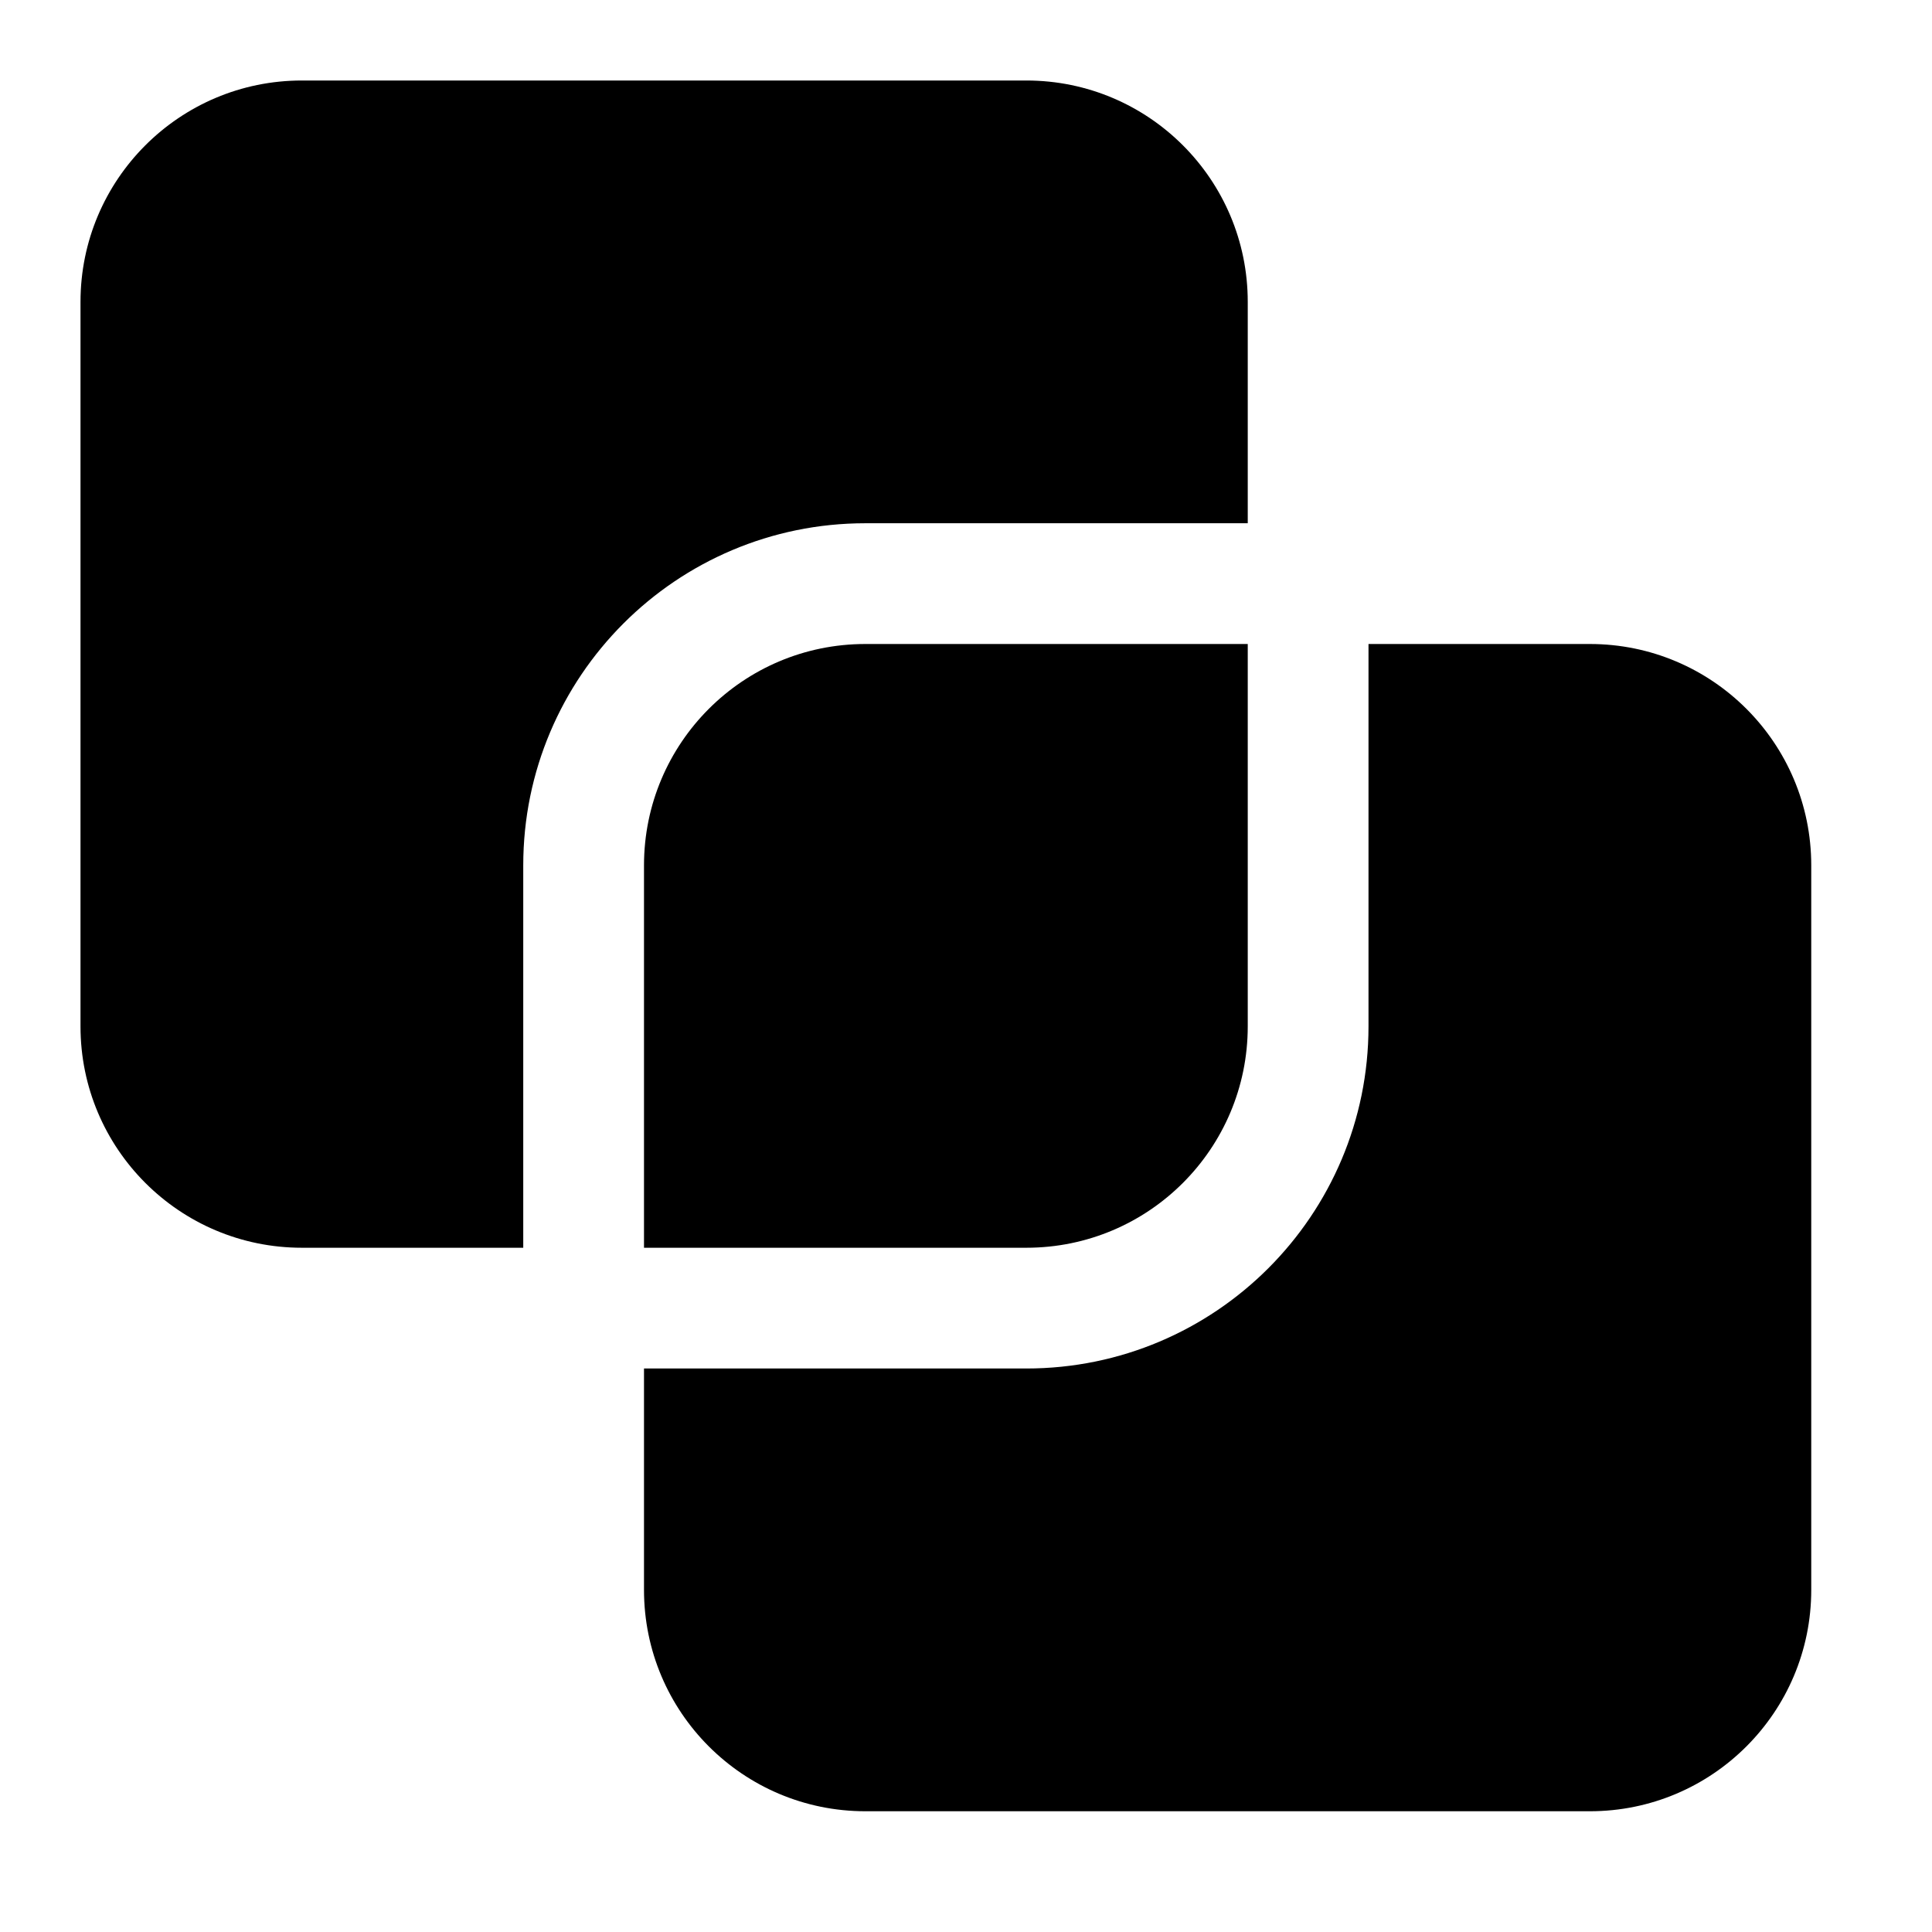 <svg width="24" height="24" viewBox="0 0 24 24" xmlns="http://www.w3.org/2000/svg">
    <path d="M3.75 1C2.231 1 1 2.231 1 3.75V12.75C1 14.269 2.231 15.5 3.75 15.5H6.5V10.75C6.5 8.403 8.403 6.5 10.75 6.5H15.5V3.75C15.5 2.231 14.269 1 12.75 1H3.75Z"/>
    <path d="M8 17V19.75C8 21.269 9.231 22.5 10.75 22.5H19.75C21.269 22.5 22.5 21.269 22.5 19.75V10.75C22.5 9.231 21.269 8 19.75 8H17V12.75C17 15.097 15.097 17 12.75 17H8Z"/>
    <path d="M15.5 8V12.75C15.5 14.269 14.269 15.5 12.75 15.5H8V10.75C8 9.231 9.231 8 10.75 8H15.5Z"/>
</svg>
